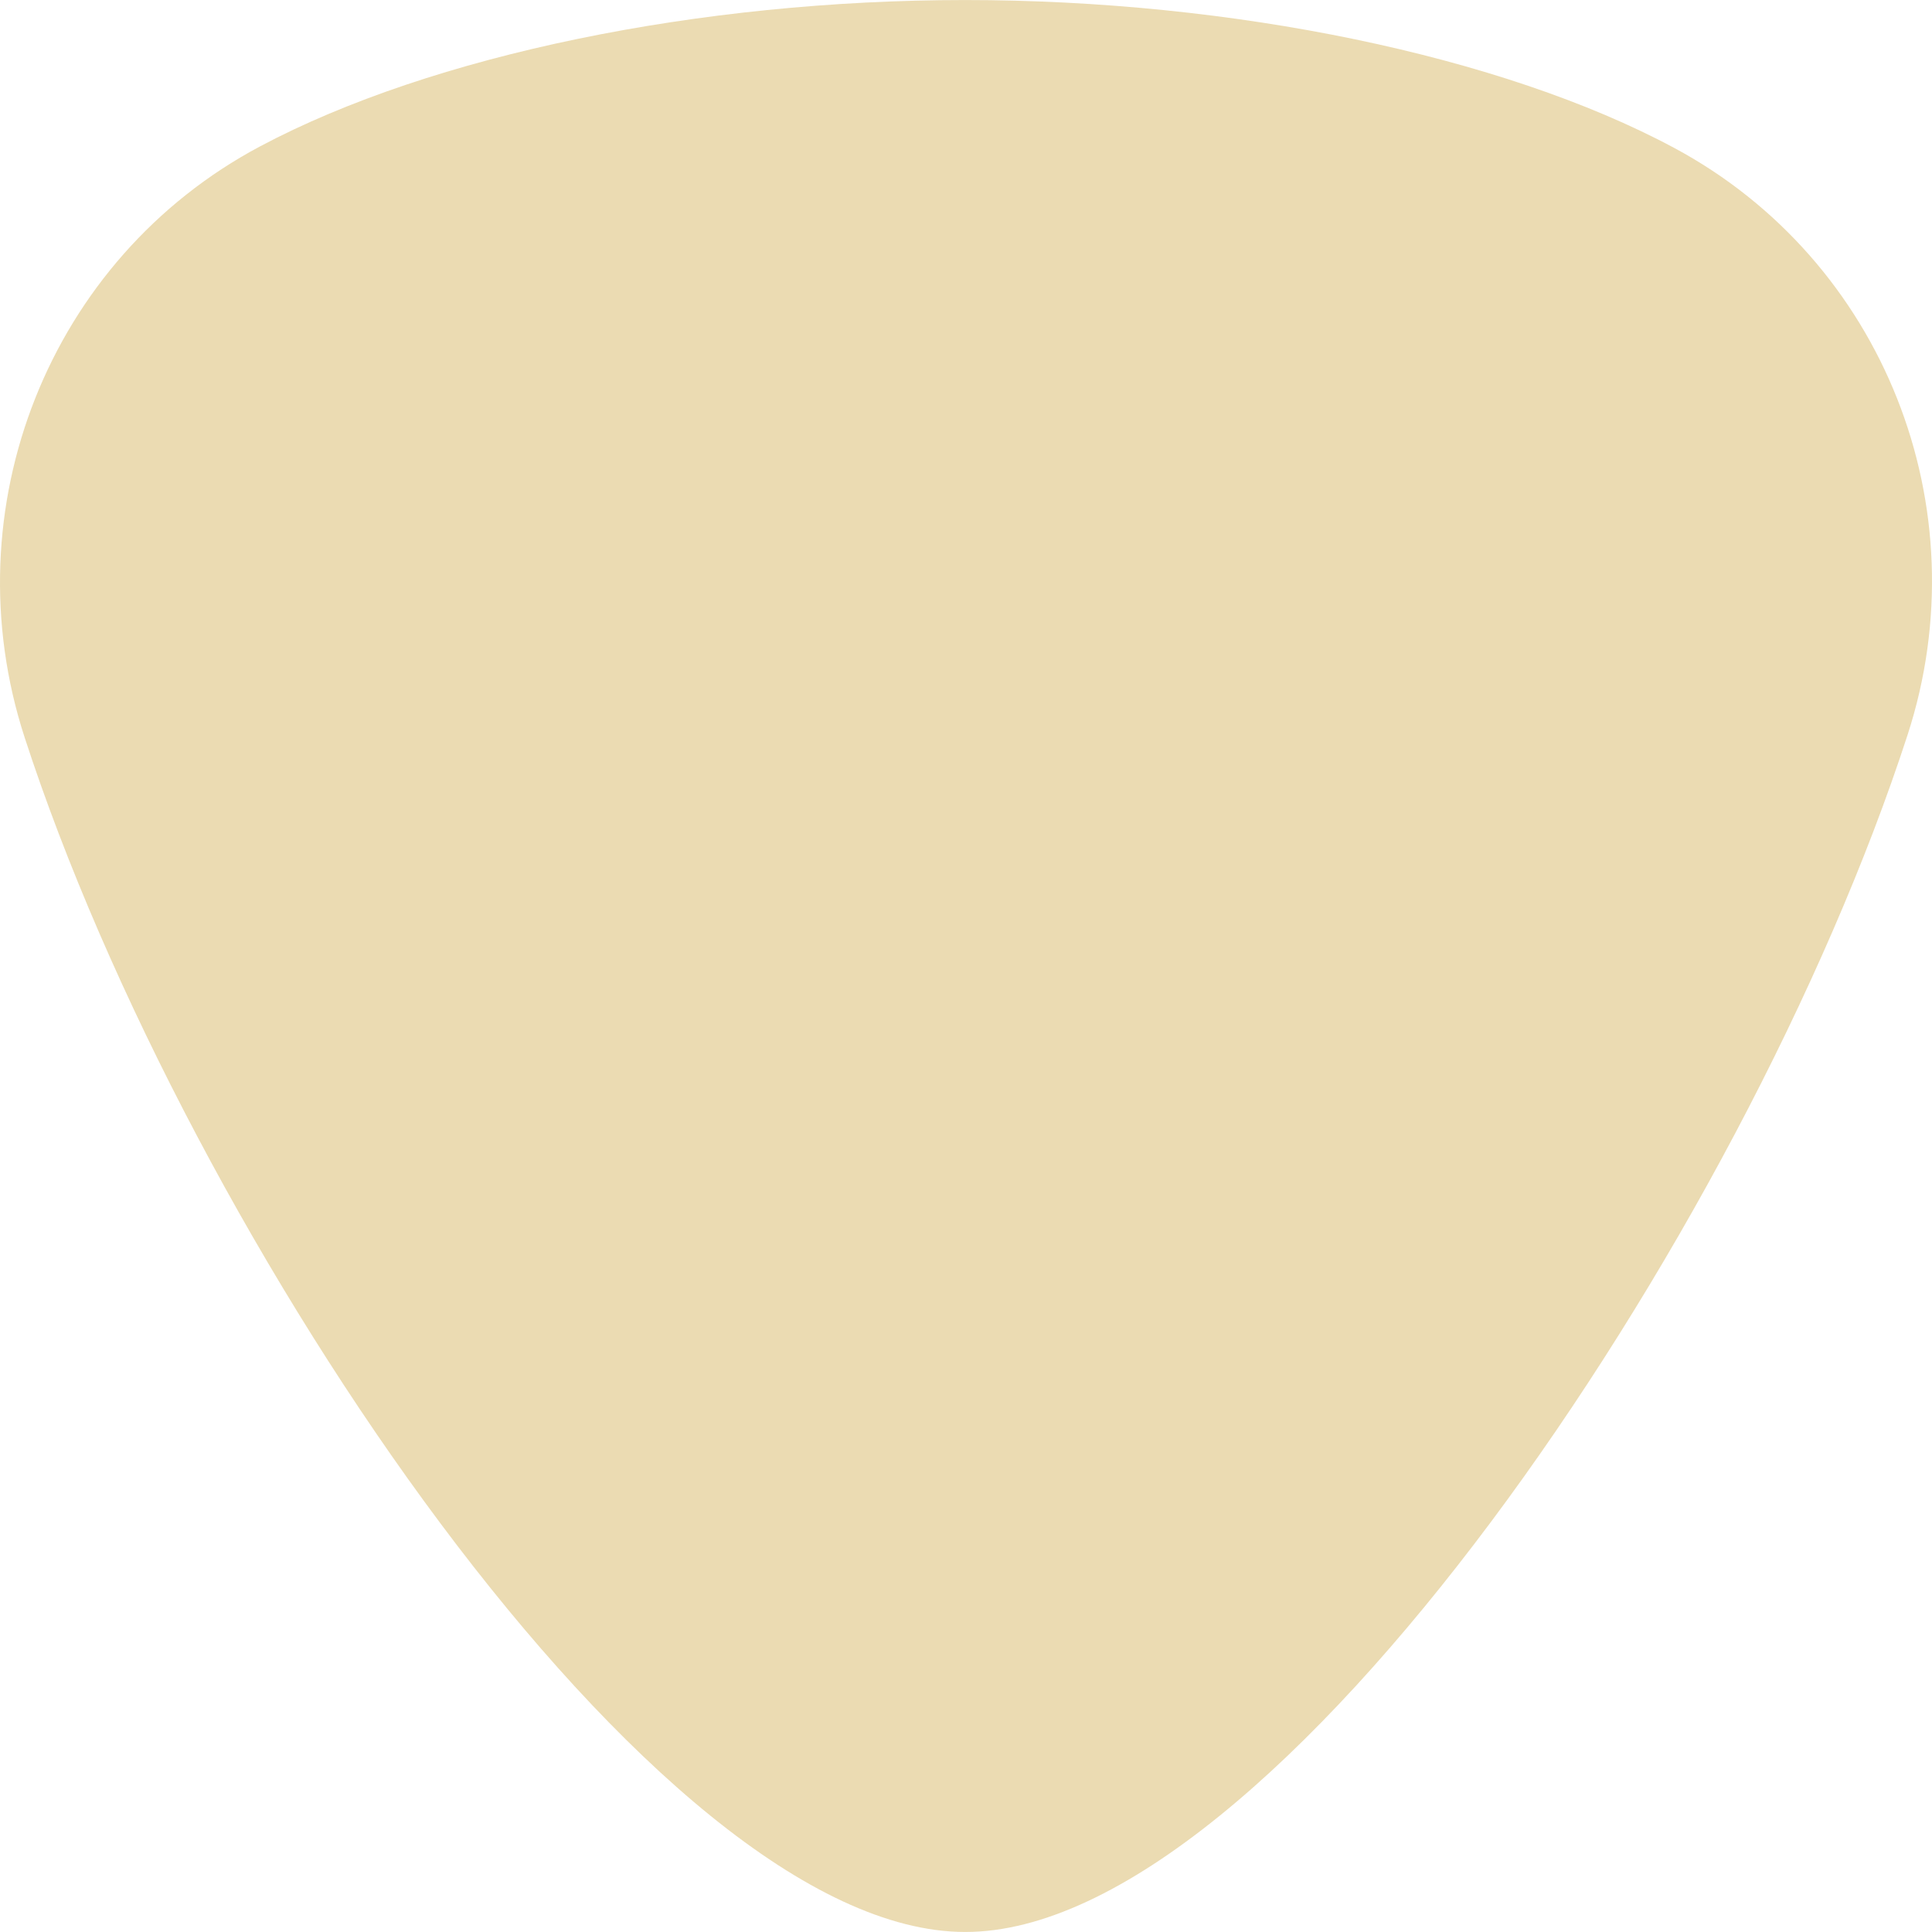 <?xml version="1.0" encoding="UTF-8" standalone="no"?>
<svg
   xmlns:dc="http://purl.org/dc/elements/1.1/"
   xmlns:cc="http://creativecommons.org/ns#"
   xmlns:rdf="http://www.w3.org/1999/02/22-rdf-syntax-ns#"
   xmlns:svg="http://www.w3.org/2000/svg"
   xmlns="http://www.w3.org/2000/svg"
   xmlns:sodipodi="http://sodipodi.sourceforge.net/DTD/sodipodi-0.dtd"
   xmlns:inkscape="http://www.inkscape.org/namespaces/inkscape"
   version="1.1"
   id="Layer_1"
   x="0px"
   y="0px"
   viewBox="0 0 512.02 512.02"
   style="enable-background:new 0 0 512.02 512.02;"
   xml:space="preserve"
   sodipodi:docname="guitar-pick-svgrepo-com.svg"
   inkscape:version="1.0.1 (3bc2e813f5, 2020-09-07)"><defs
   id="defs41" /><sodipodi:namedview
   pagecolor="#ffffff"
   bordercolor="#666666"
   borderopacity="1"
   objecttolerance="10"
   gridtolerance="10"
   guidetolerance="10"
   inkscape:pageopacity="0"
   inkscape:pageshadow="2"
   inkscape:window-width="1920"
   inkscape:window-height="1010"
   id="namedview39"
   showgrid="false"
   inkscape:zoom="1.1395253"
   inkscape:cx="306.0153"
   inkscape:cy="285.66556"
   inkscape:window-x="0"
   inkscape:window-y="0"
   inkscape:window-maximized="1"
   inkscape:current-layer="Layer_1"
   inkscape:document-rotation="0" />
<g
   id="g6">
	<g
   id="g4">
		<path
   d="M 443.688,39.195 C 398.046,14.719 326.478,0.01 255.768,0.01 185.499,0.01 114.527,14.544 68.92,38.795 12.95,68.56 -13.195,134.815 6.532,195.452 49.919,328.761 173.916,512.01 255.768,512.01 337.585,512.183 462.357,327.773 505.562,194.716 525.086,134.56 499.161,68.955 443.688,39.195 Z"
   id="path2"
   sodipodi:nodetypes="csccccc"
   style="fill:#ebdbb2;fill-opacity:1" />
	</g>
</g>
<g
   id="g8">
</g>
<g
   id="g10">
</g>
<g
   id="g12">
</g>
<g
   id="g14">
</g>
<g
   id="g16">
</g>
<g
   id="g18">
</g>
<g
   id="g20">
</g>
<g
   id="g22">
</g>
<g
   id="g24">
</g>
<g
   id="g26">
</g>
<g
   id="g28">
</g>
<g
   id="g30">
</g>
<g
   id="g32">
</g>
<g
   id="g34">
</g>
<g
   id="g36">
</g>
</svg>
